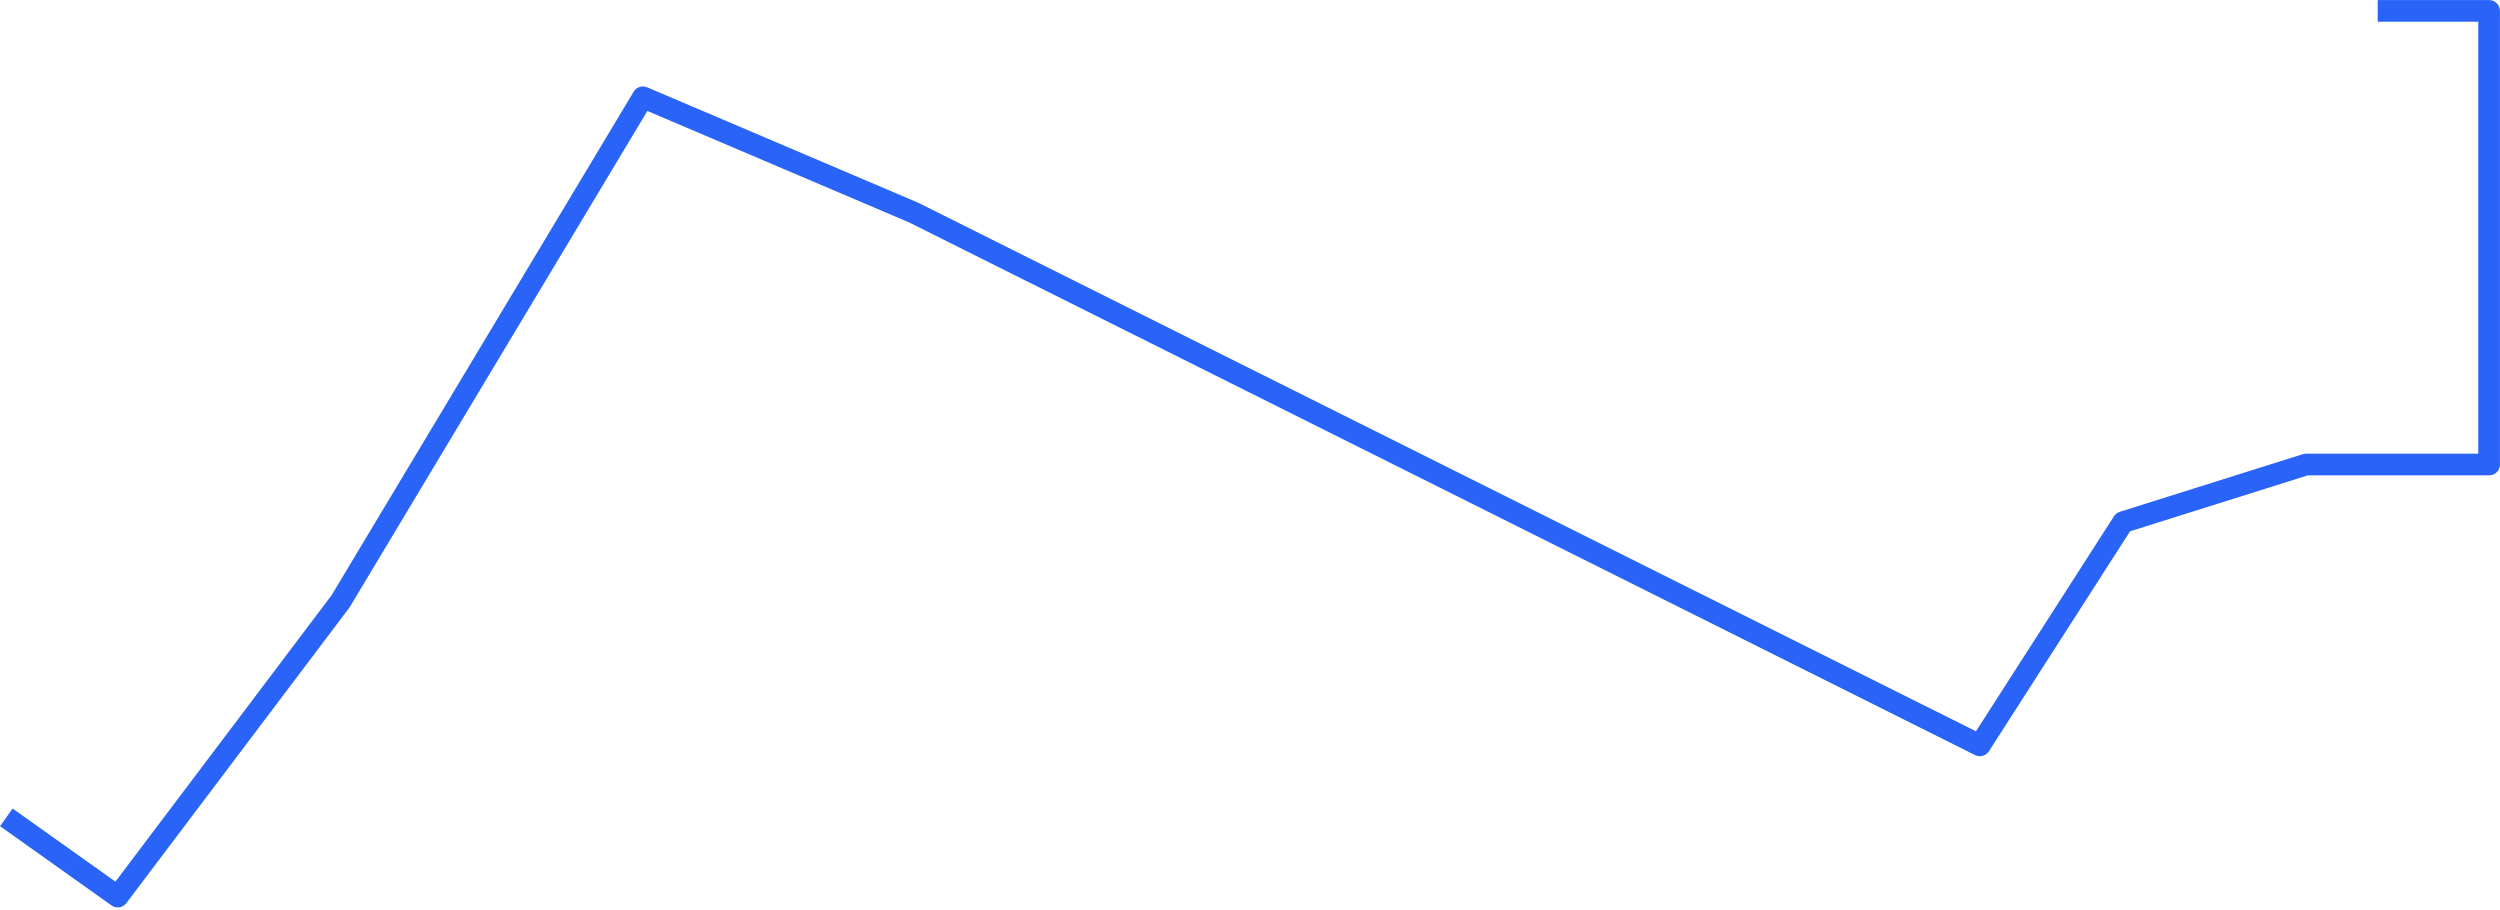 <svg width="173" height="63" viewBox="0 0 173 63" fill="none" xmlns="http://www.w3.org/2000/svg">
<path d="M0.438 56.561L8.147 62.042L23.566 41.613L44.491 6.733L63.214 14.705L137.004 51.578L146.916 36.132L159.581 32.145H172.246V0.754H164.537" stroke="#2963F8" stroke-width="1.5" stroke-linejoin="round"/>
</svg>
